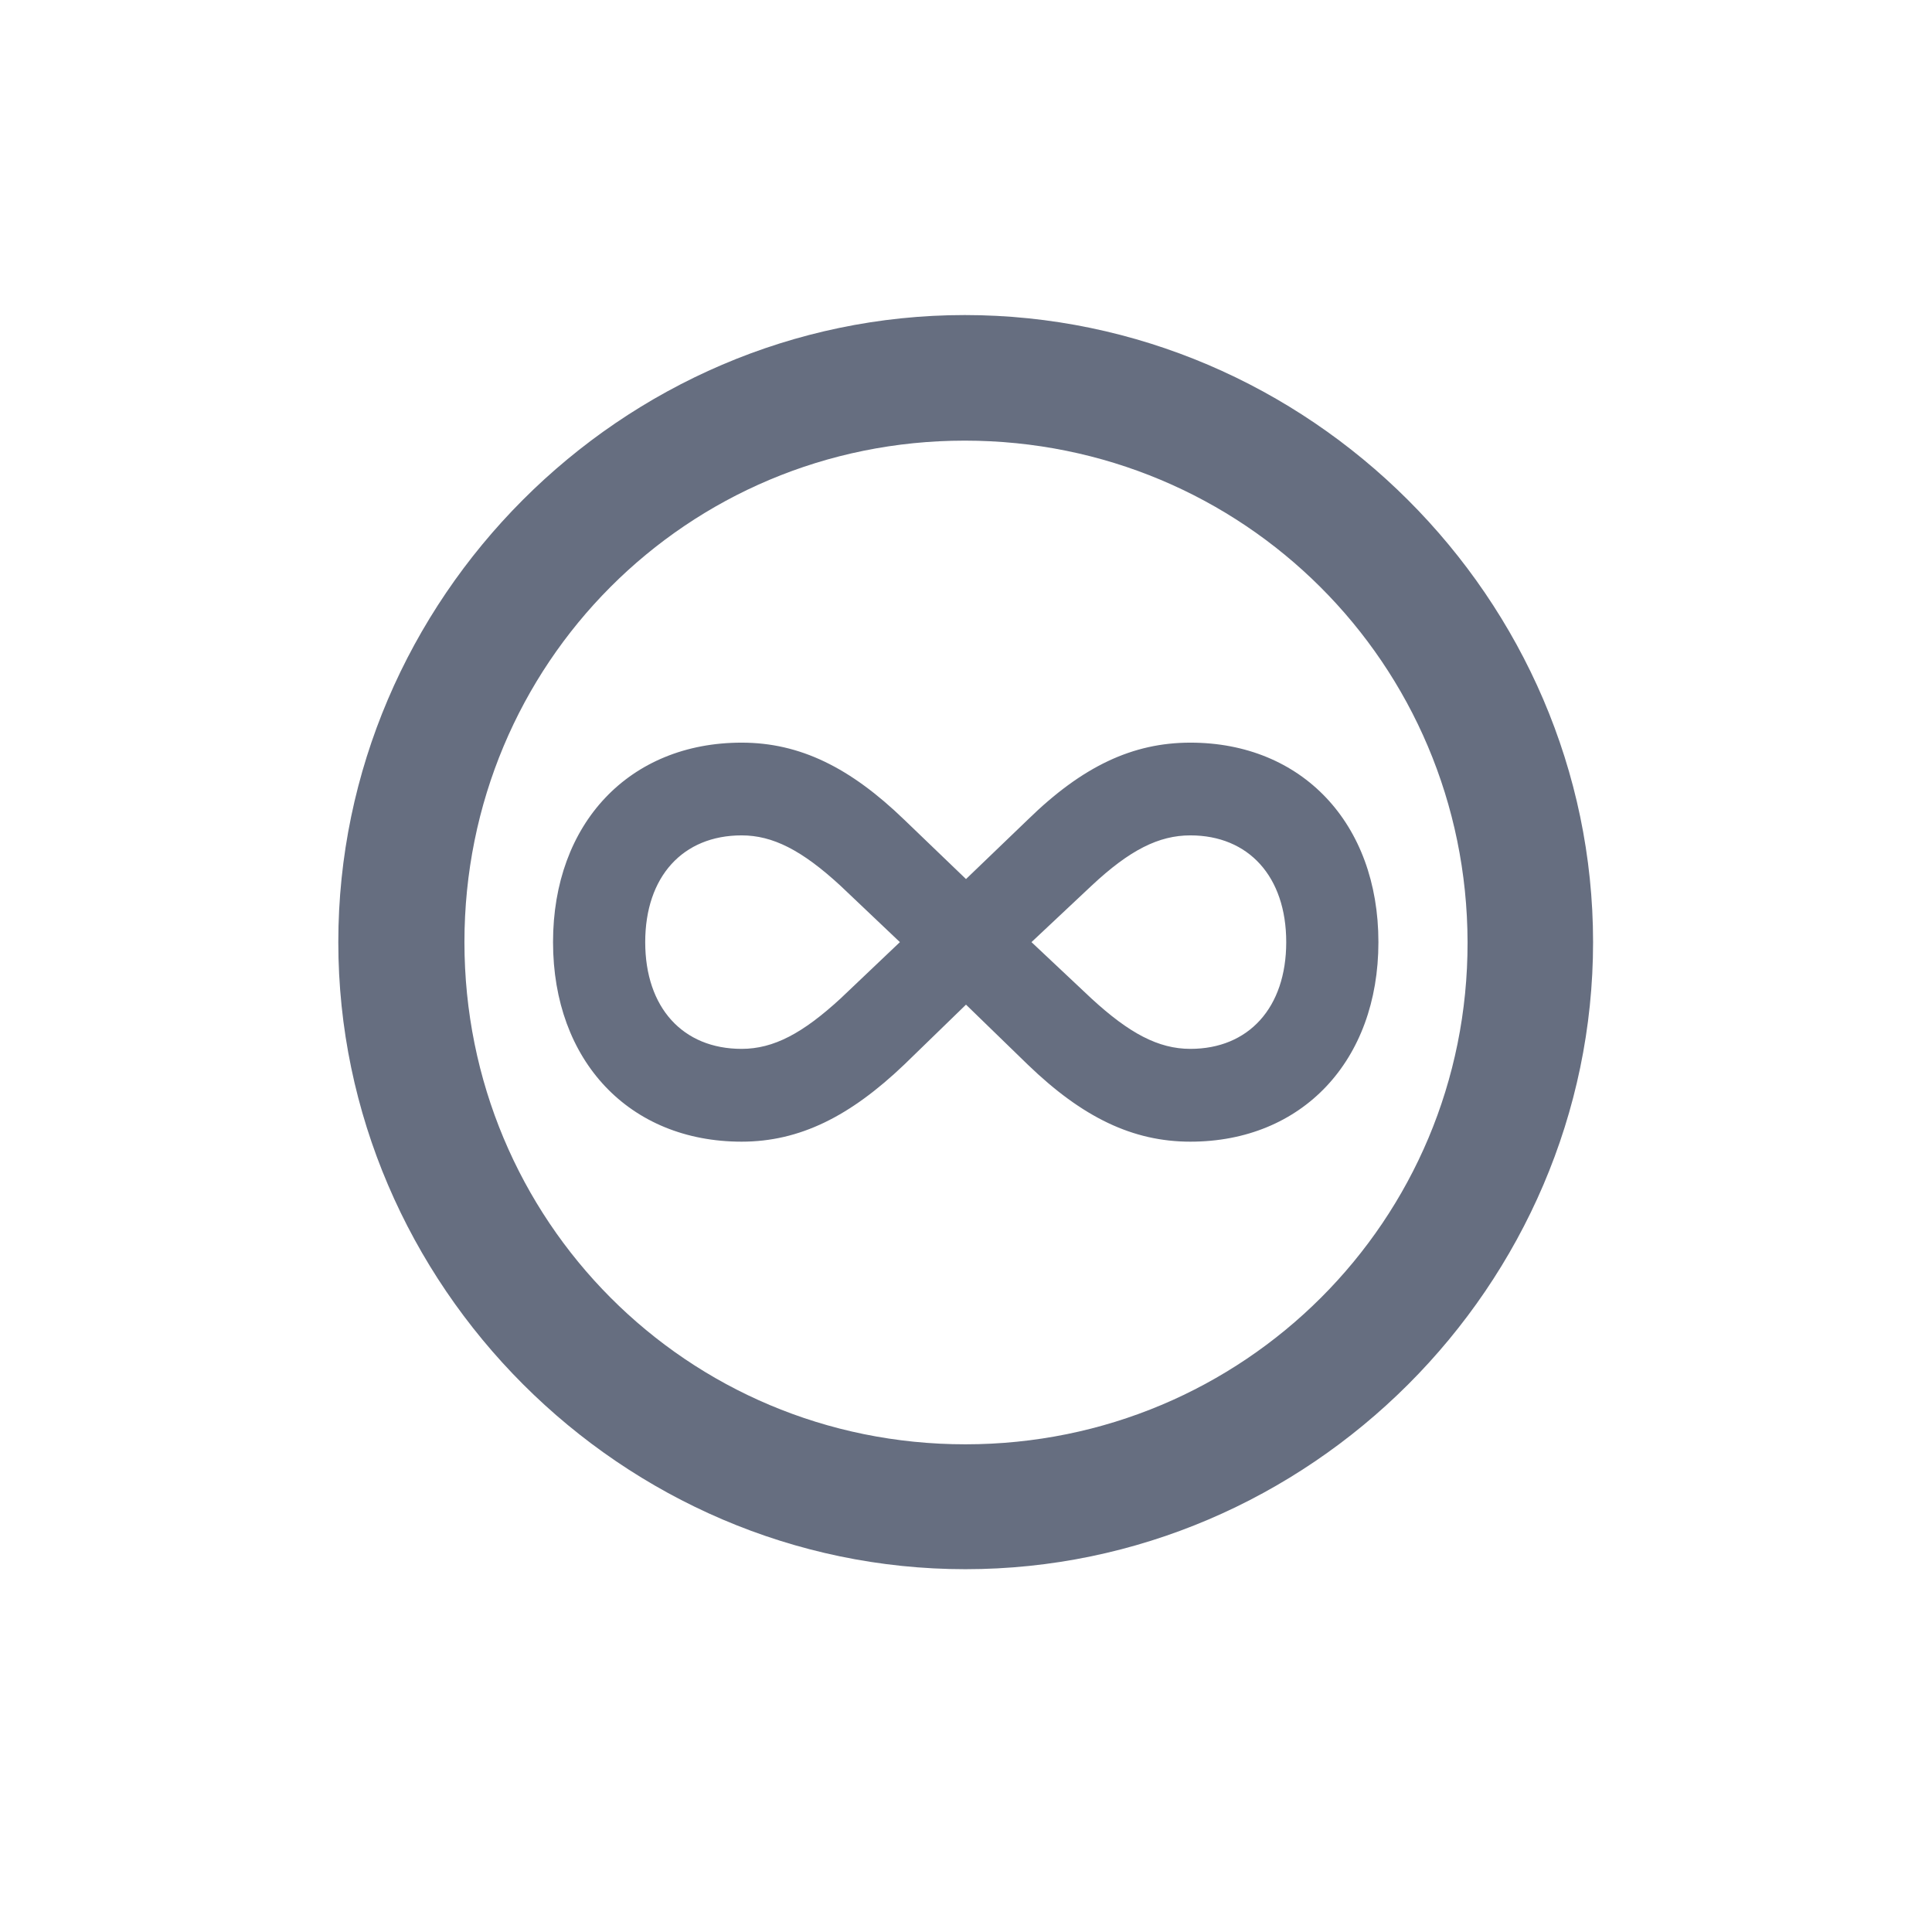 <svg width="28" height="28" viewBox="0 0 28 28" fill="none" xmlns="http://www.w3.org/2000/svg">
<path d="M13.991 22.742C18.975 22.742 23.088 18.629 23.088 13.654C23.088 8.68 18.966 4.566 13.982 4.566C9.008 4.566 4.903 8.68 4.903 13.654C4.903 18.629 9.017 22.742 13.991 22.742ZM13.991 20.932C9.957 20.932 6.731 17.689 6.731 13.654C6.731 9.62 9.957 6.386 13.982 6.386C18.017 6.386 21.26 9.62 21.269 13.654C21.277 17.689 18.025 20.932 13.991 20.932ZM19.977 13.654C19.977 11.932 18.869 10.763 17.252 10.763C16.417 10.763 15.688 11.105 14.896 11.879L14 12.74L13.104 11.879C12.321 11.123 11.592 10.763 10.748 10.763C9.122 10.763 8.015 11.932 8.015 13.654C8.015 15.377 9.122 16.546 10.748 16.546C11.592 16.546 12.321 16.177 13.104 15.43L14 14.56L14.896 15.43C15.688 16.194 16.417 16.546 17.252 16.546C18.869 16.546 19.977 15.377 19.977 13.654ZM13.042 13.654L12.181 14.472C11.636 14.973 11.214 15.201 10.748 15.201C9.896 15.201 9.351 14.604 9.351 13.654C9.351 12.705 9.896 12.107 10.748 12.107C11.196 12.107 11.618 12.318 12.181 12.837L13.042 13.654ZM14.949 13.654L15.819 12.837C16.373 12.318 16.795 12.107 17.252 12.107C18.096 12.107 18.641 12.705 18.641 13.654C18.641 14.604 18.096 15.201 17.252 15.201C16.786 15.201 16.364 14.973 15.819 14.472L14.949 13.654Z" fill="#666E80"/>
</svg>
